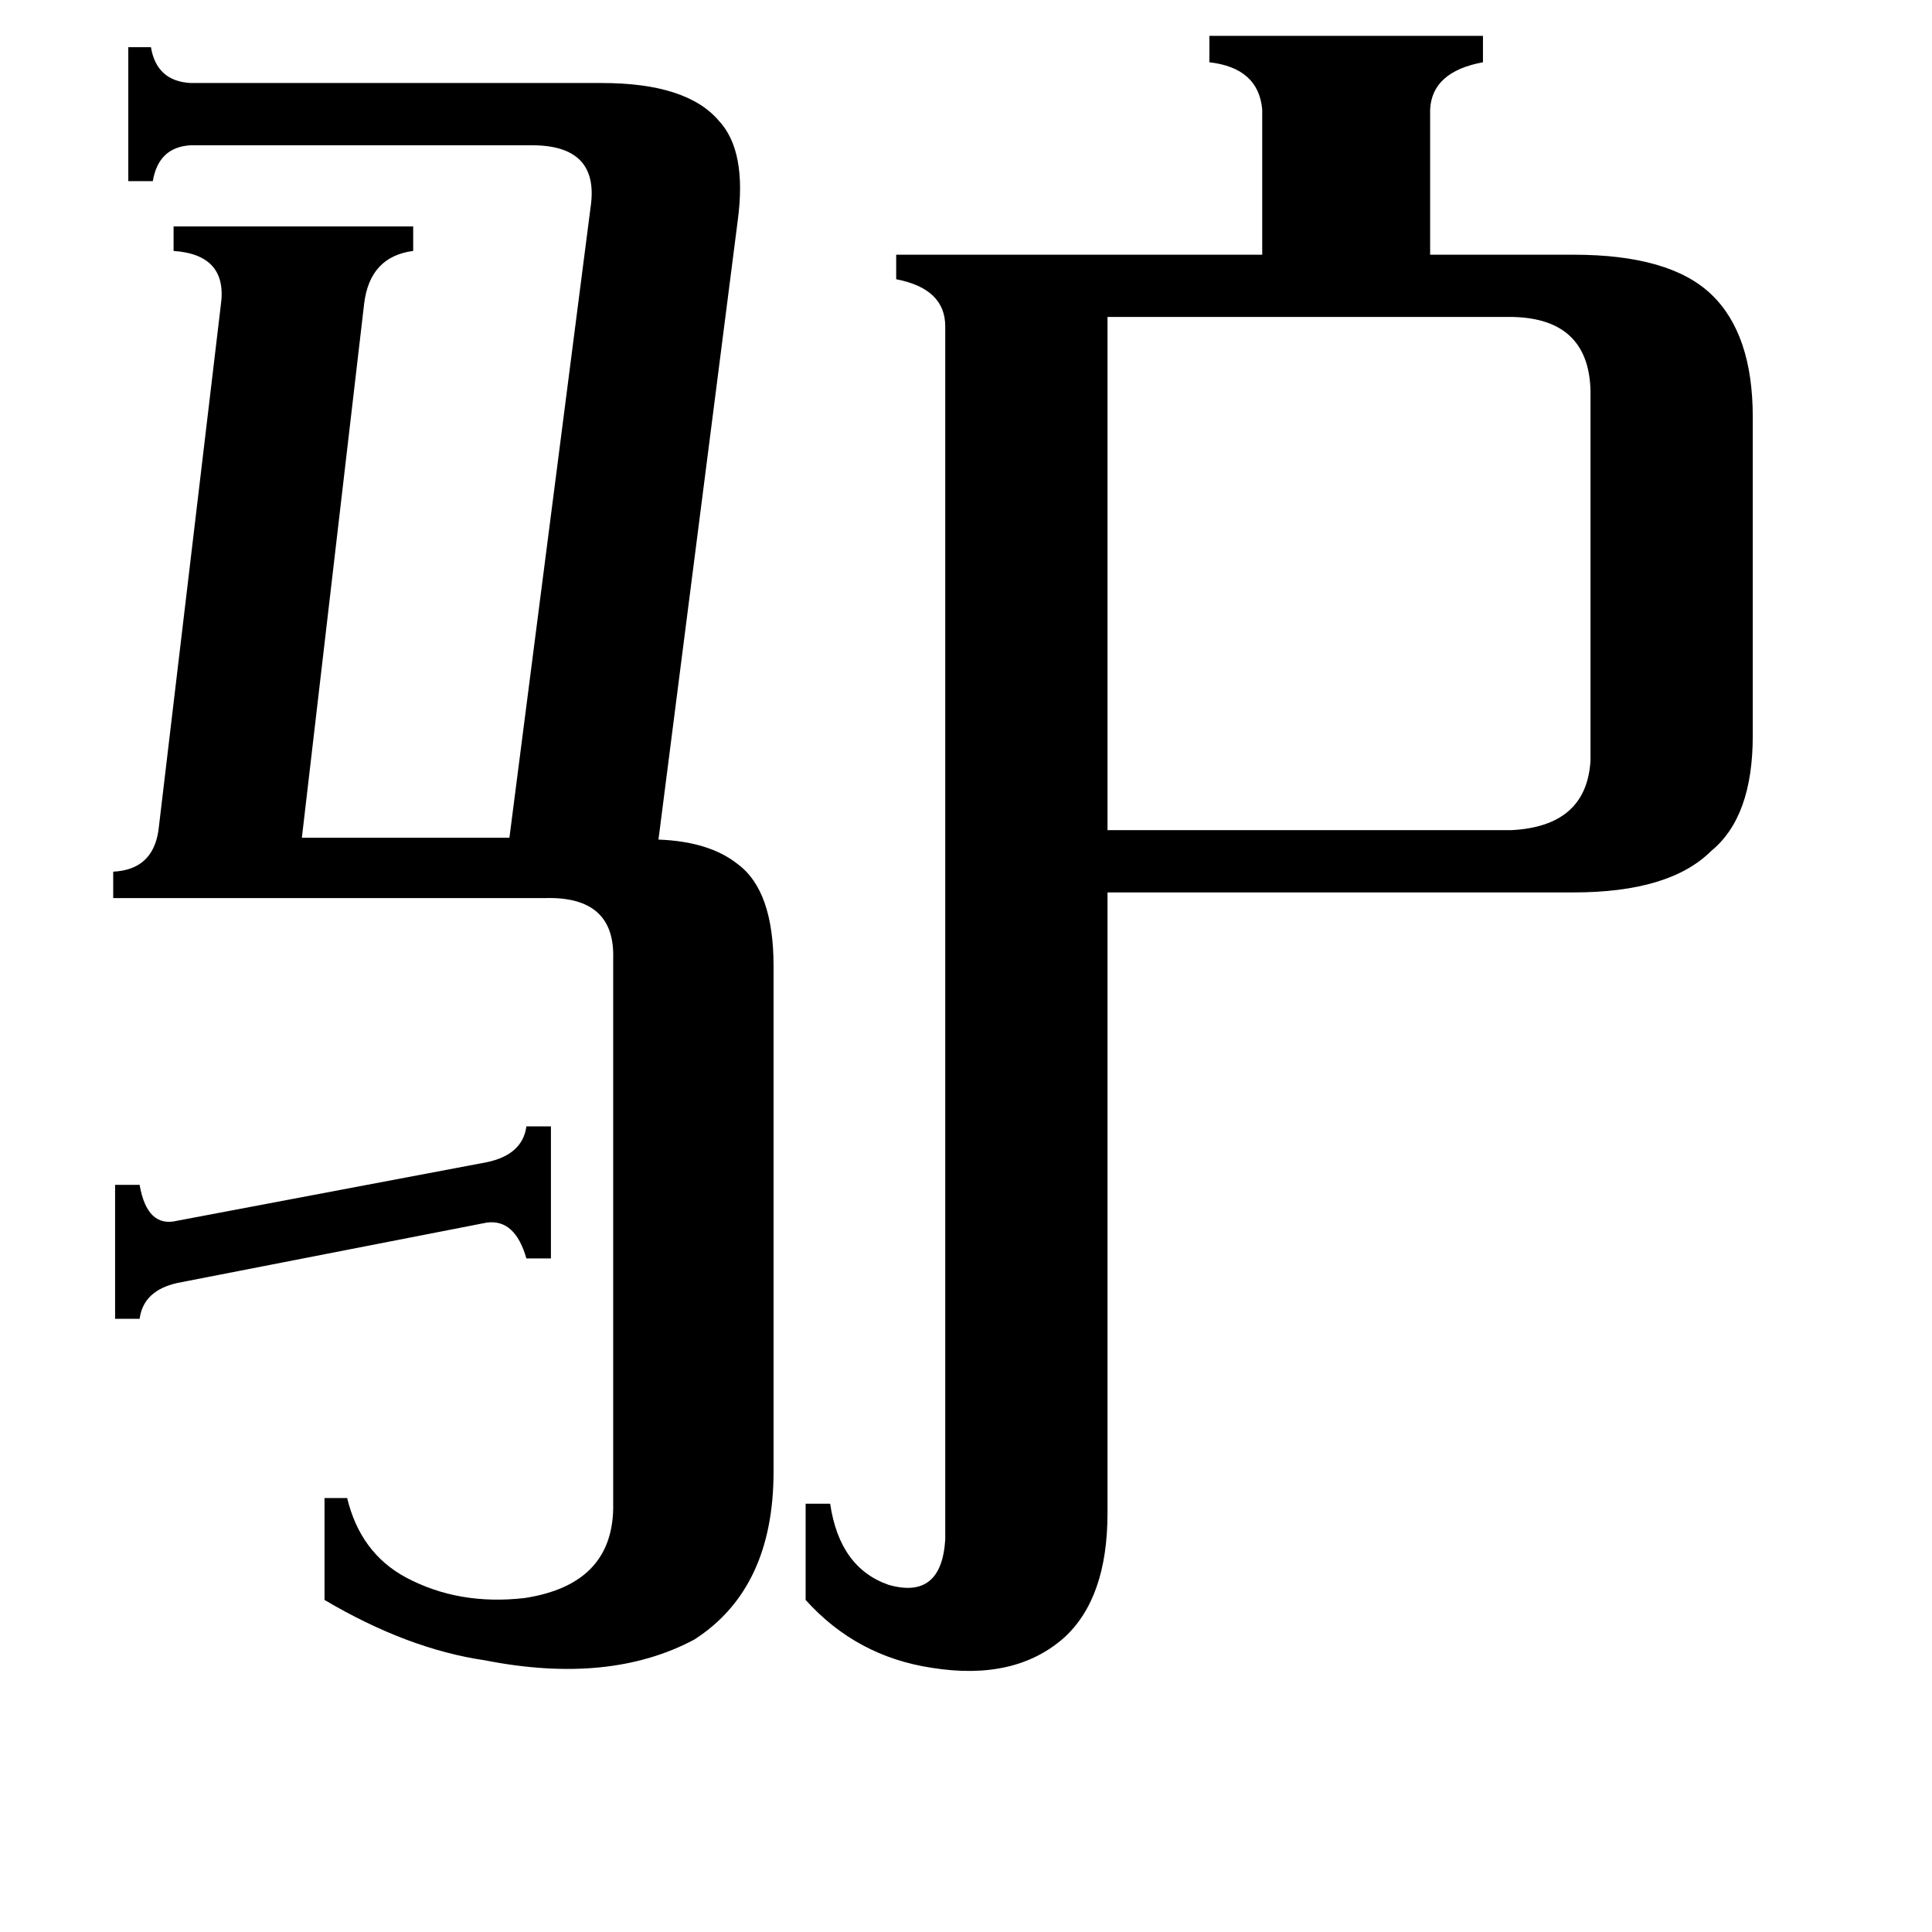 <svg xmlns="http://www.w3.org/2000/svg" viewBox="0 -800 1024 1024">
	<path fill="#000000" d="M61 -172H74Q78 -149 94 -153L258 -184Q277 -188 279 -203H292V-133H279Q273 -154 258 -152L94 -120Q76 -116 74 -101H61ZM587 -632V-360H801Q841 -362 843 -397V-593Q842 -631 802 -632ZM325 -292Q326 -325 289 -324H60V-338Q81 -339 84 -360L117 -638Q121 -665 92 -667V-680H219V-667Q196 -664 193 -639L160 -356H270L313 -690Q318 -723 282 -723H101Q84 -722 81 -704H68V-775H80Q83 -757 101 -756H319Q364 -756 381 -736Q396 -720 391 -683L349 -355Q376 -354 391 -342Q410 -328 410 -288V-20Q410 42 368 69Q323 93 257 80Q216 74 172 48V-6H184Q191 23 215 36Q243 51 278 47Q324 40 325 0ZM501 -627Q501 -647 475 -652V-665H669V-742Q667 -764 641 -767V-781H786V-767Q759 -762 758 -742V-665H834Q885 -665 907 -644Q929 -623 929 -579V-410Q929 -367 907 -349Q885 -327 834 -327H587V2Q587 47 564 68Q538 91 494 84Q454 78 427 48V-3H440Q445 31 471 40Q499 48 501 16Z"/>
</svg>